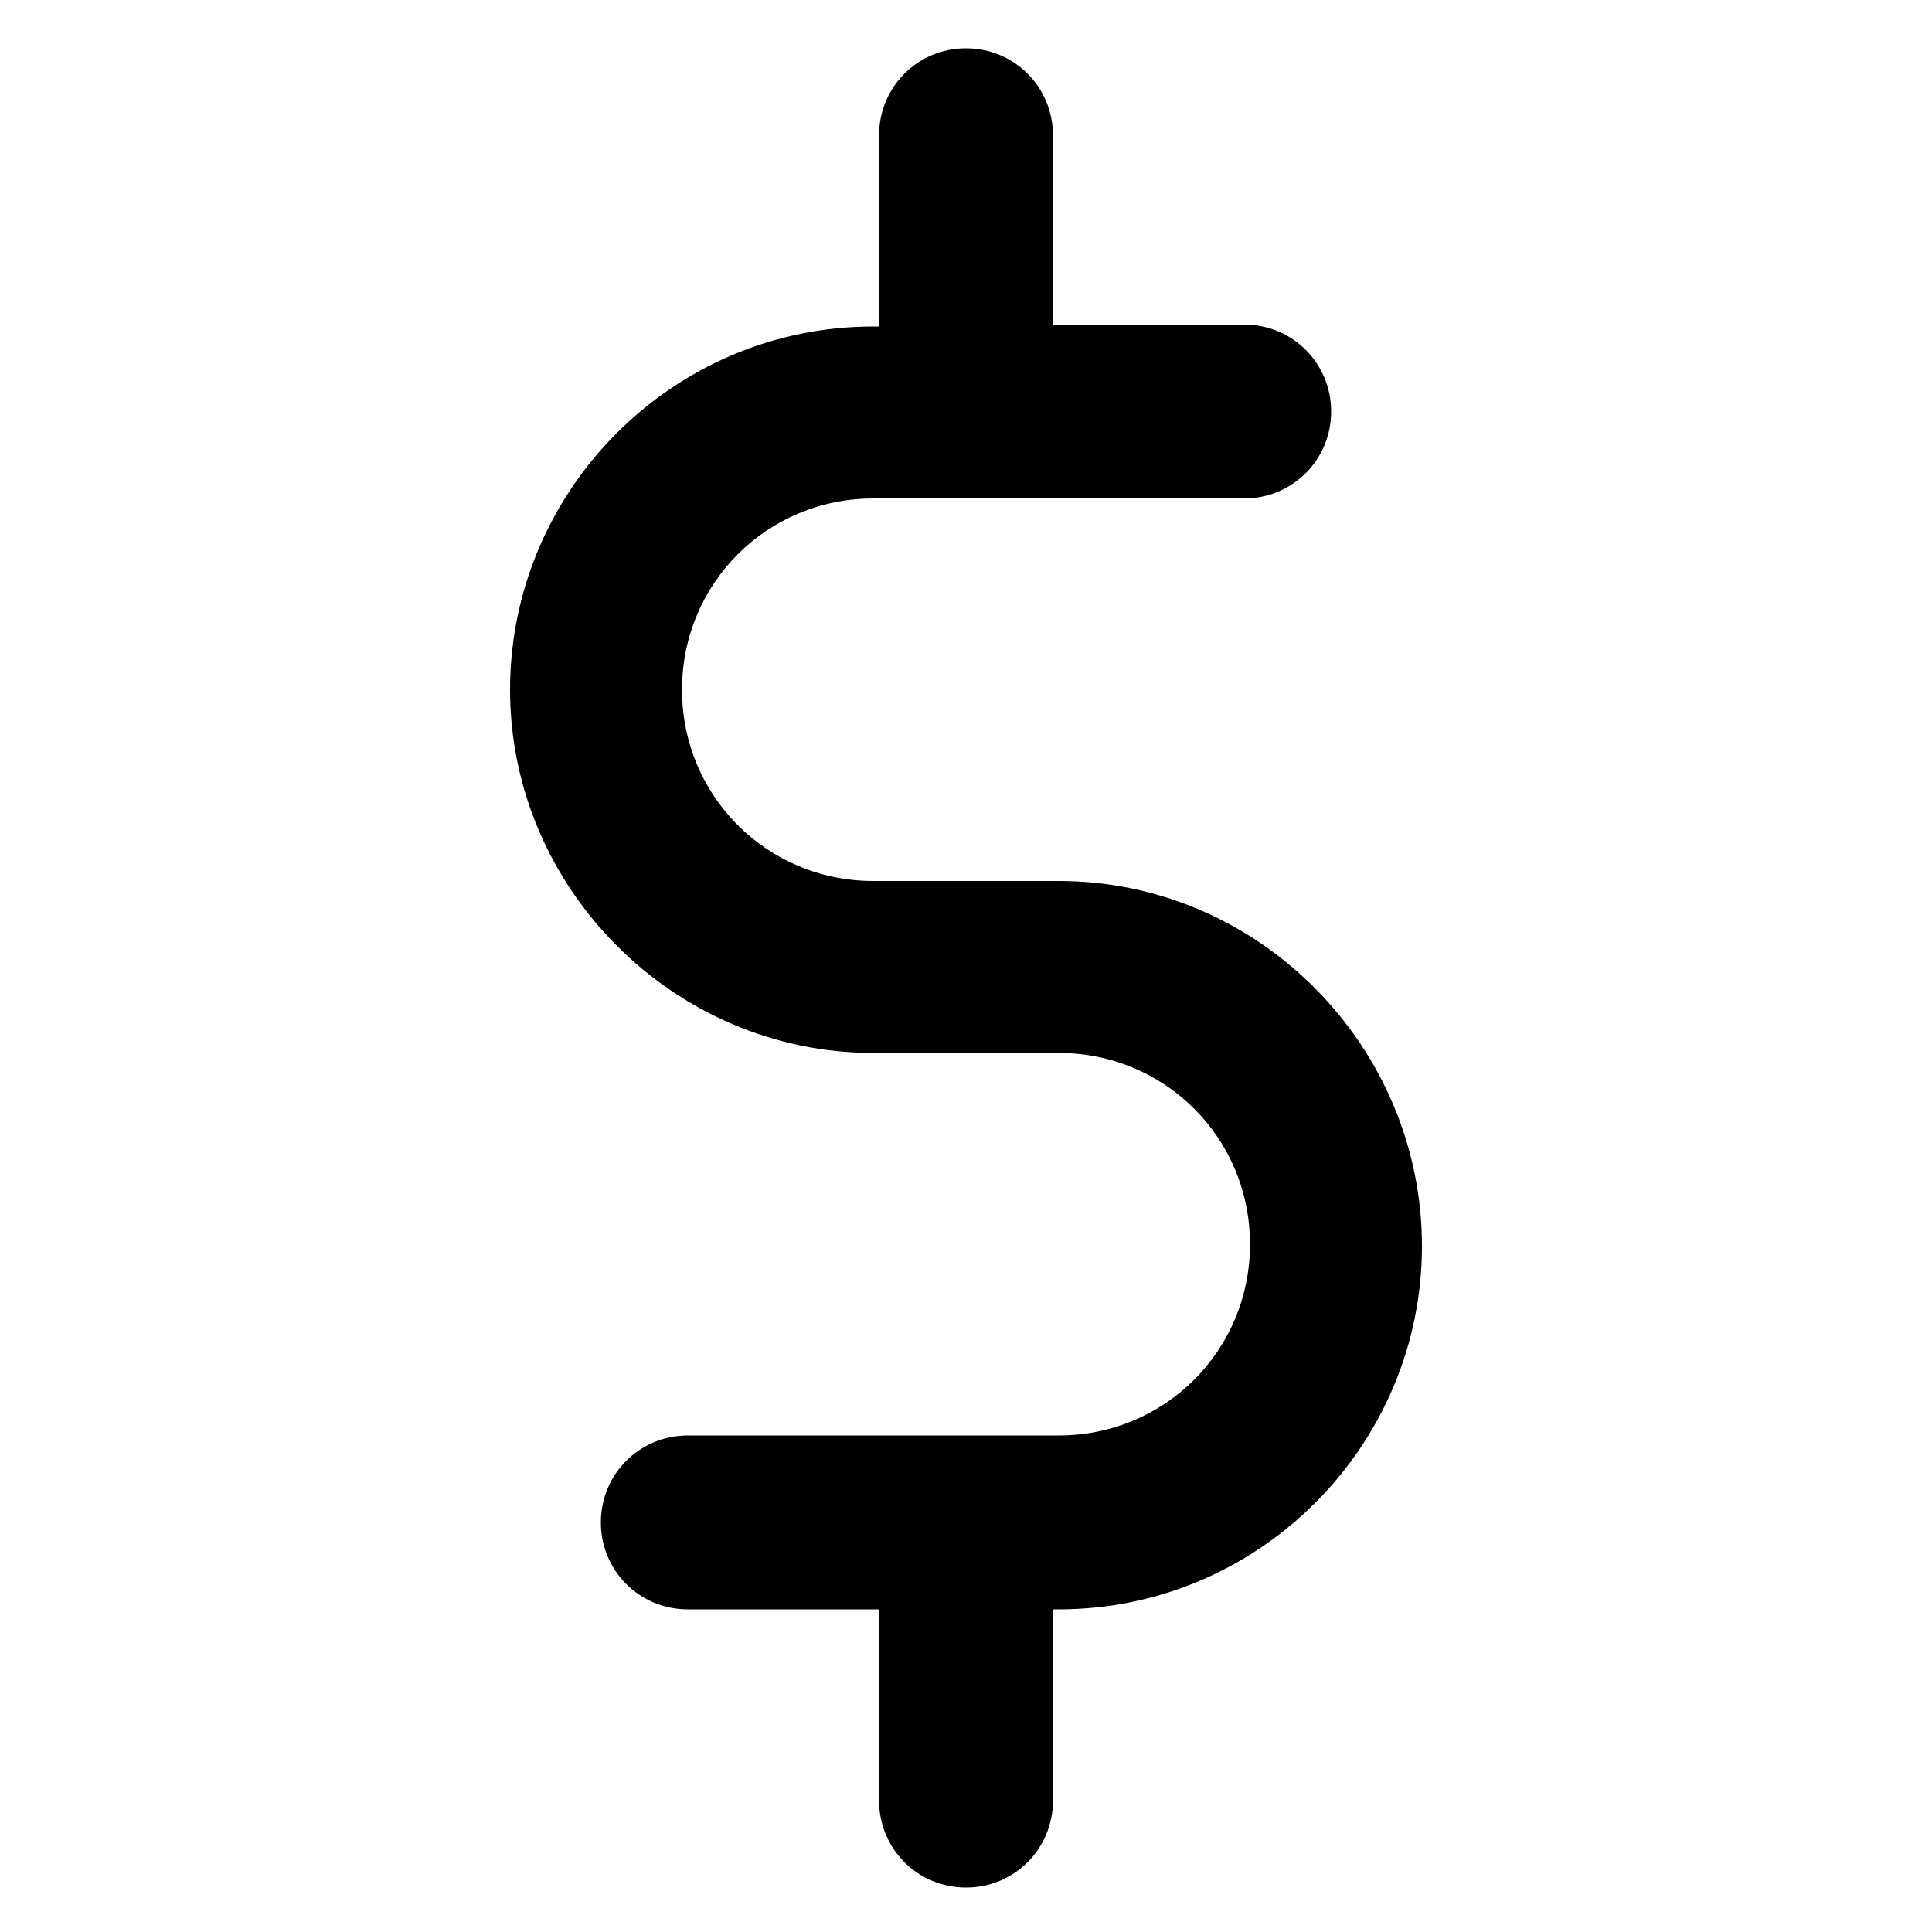 <?xml version="1.0" encoding="utf-8"?>
<!-- Generator: Adobe Illustrator 19.0.0, SVG Export Plug-In . SVG Version: 6.00 Build 0)  -->
<svg version="1.1" id="Layer_1" xmlns="http://www.w3.org/2000/svg" xmlns:xlink="http://www.w3.org/1999/xlink" x="0px" y="0px"
	 viewBox="0 0 100 100" style="enable-background:new 0 0 100 100;" xml:space="preserve">
<g id="XMLID_12712_">
	<g id="XMLID_25_">
		<g id="XMLID_26_">
			<path id="XMLID_27_" d="M54.8,45.6h-9.6c-5.5,0-9.9-4.4-9.9-9.9c0-5.5,4.4-9.9,9.9-9.9h19.2c2.5,0,4.5-2,4.5-4.5s-2-4.5-4.5-4.5
				h-9.9V7c0-2.5-2-4.5-4.5-4.5s-4.5,2-4.5,4.5v9.9h-0.3c-10.4,0-18.8,8.5-18.8,18.8s8.5,18.8,18.8,18.8h9.6c5.5,0,9.9,4.4,9.9,9.9
				c0,5.5-4.4,9.9-9.9,9.9H35.6c-2.5,0-4.5,2-4.5,4.5c0,2.5,2,4.5,4.5,4.5h9.9v9.9c0,2.5,2,4.5,4.5,4.5s4.5-2,4.5-4.5v-9.9h0.3
				c10.4,0,18.8-8.5,18.8-18.8S65.2,45.6,54.8,45.6z"/>
		</g>
	</g>
</g>
</svg>
